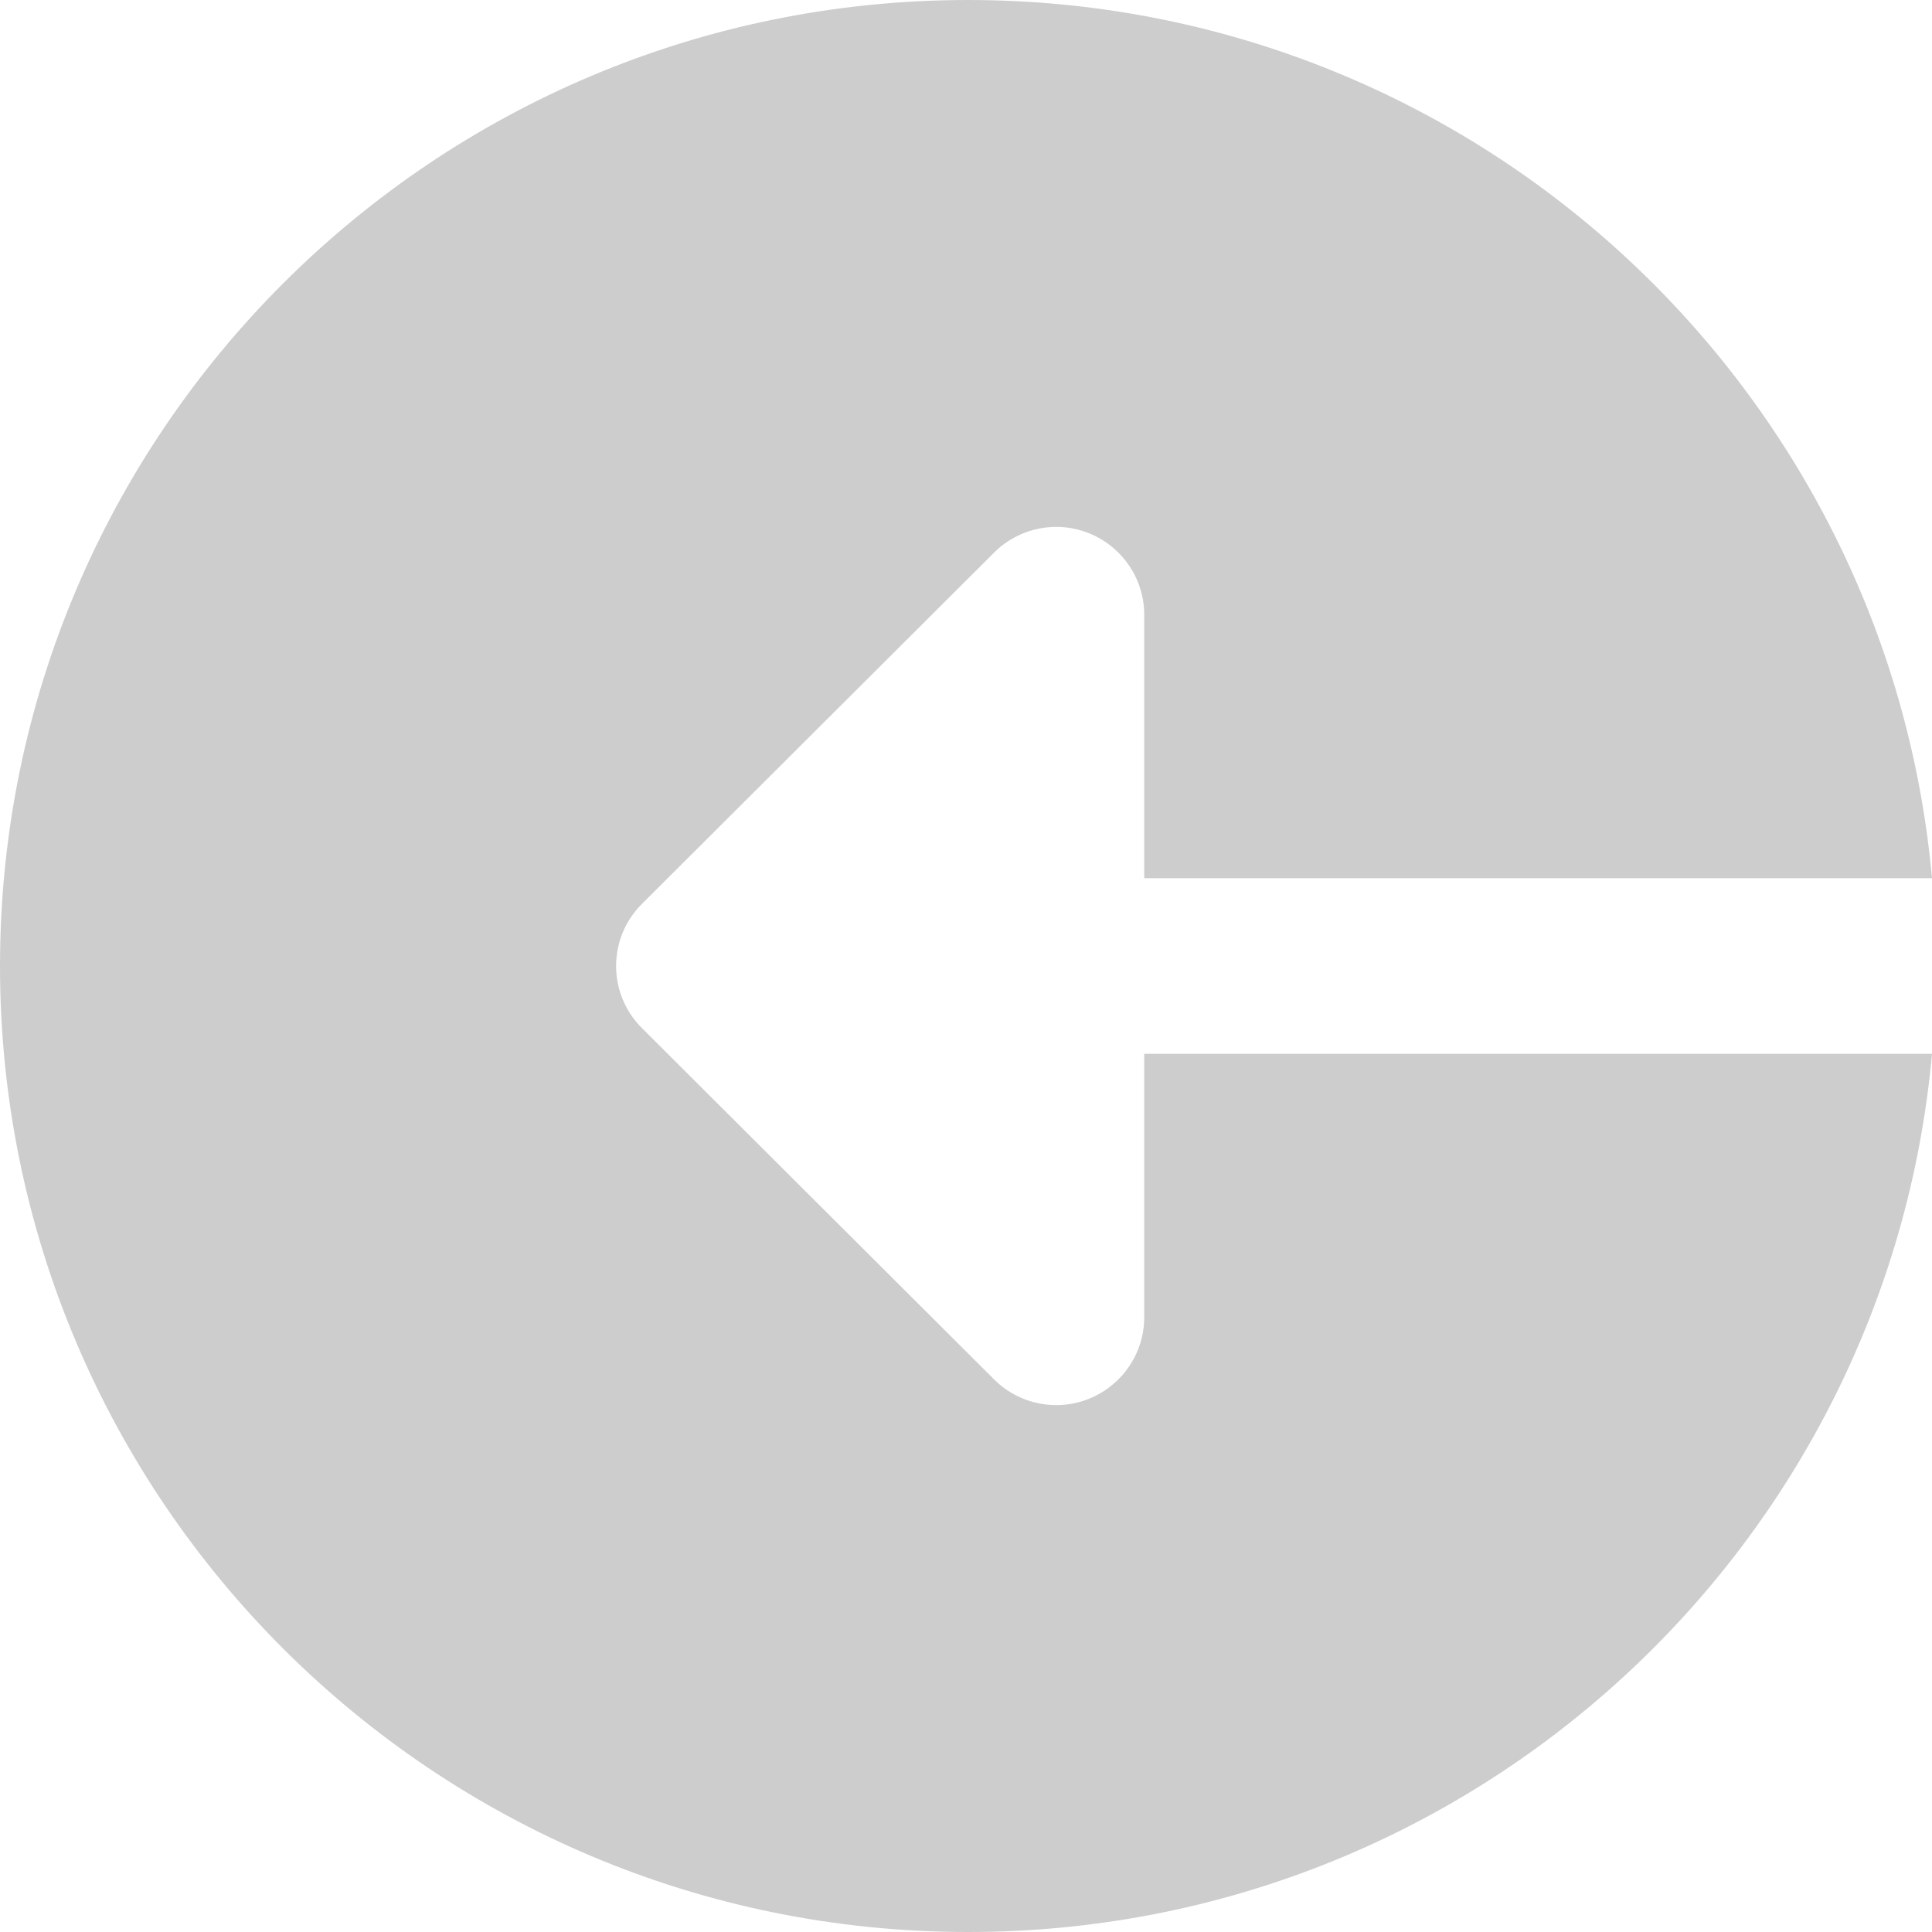 <svg width="16" height="16" viewBox="0 0 16 16" fill="none" xmlns="http://www.w3.org/2000/svg">
<path d="M8.018 16C12.201 16 15.631 12.804 16 8.727L9.476 8.727L9.476 10.909C9.476 11.203 9.298 11.468 9.026 11.581C8.754 11.694 8.44 11.631 8.232 11.423L5.316 8.514C5.031 8.23 5.031 7.77 5.316 7.486L8.232 4.577C8.44 4.369 8.754 4.306 9.026 4.419C9.298 4.532 9.476 4.797 9.476 5.091L9.476 7.273L16 7.273C15.631 3.196 12.201 -3.3213e-07 8.018 -6.97784e-07C3.59 -1.08492e-06 -8.21717e-07 3.582 -1.20796e-06 8C-1.59422e-06 12.418 3.59 16 8.018 16V16Z" fill="#CDCDCD"/>
</svg>
